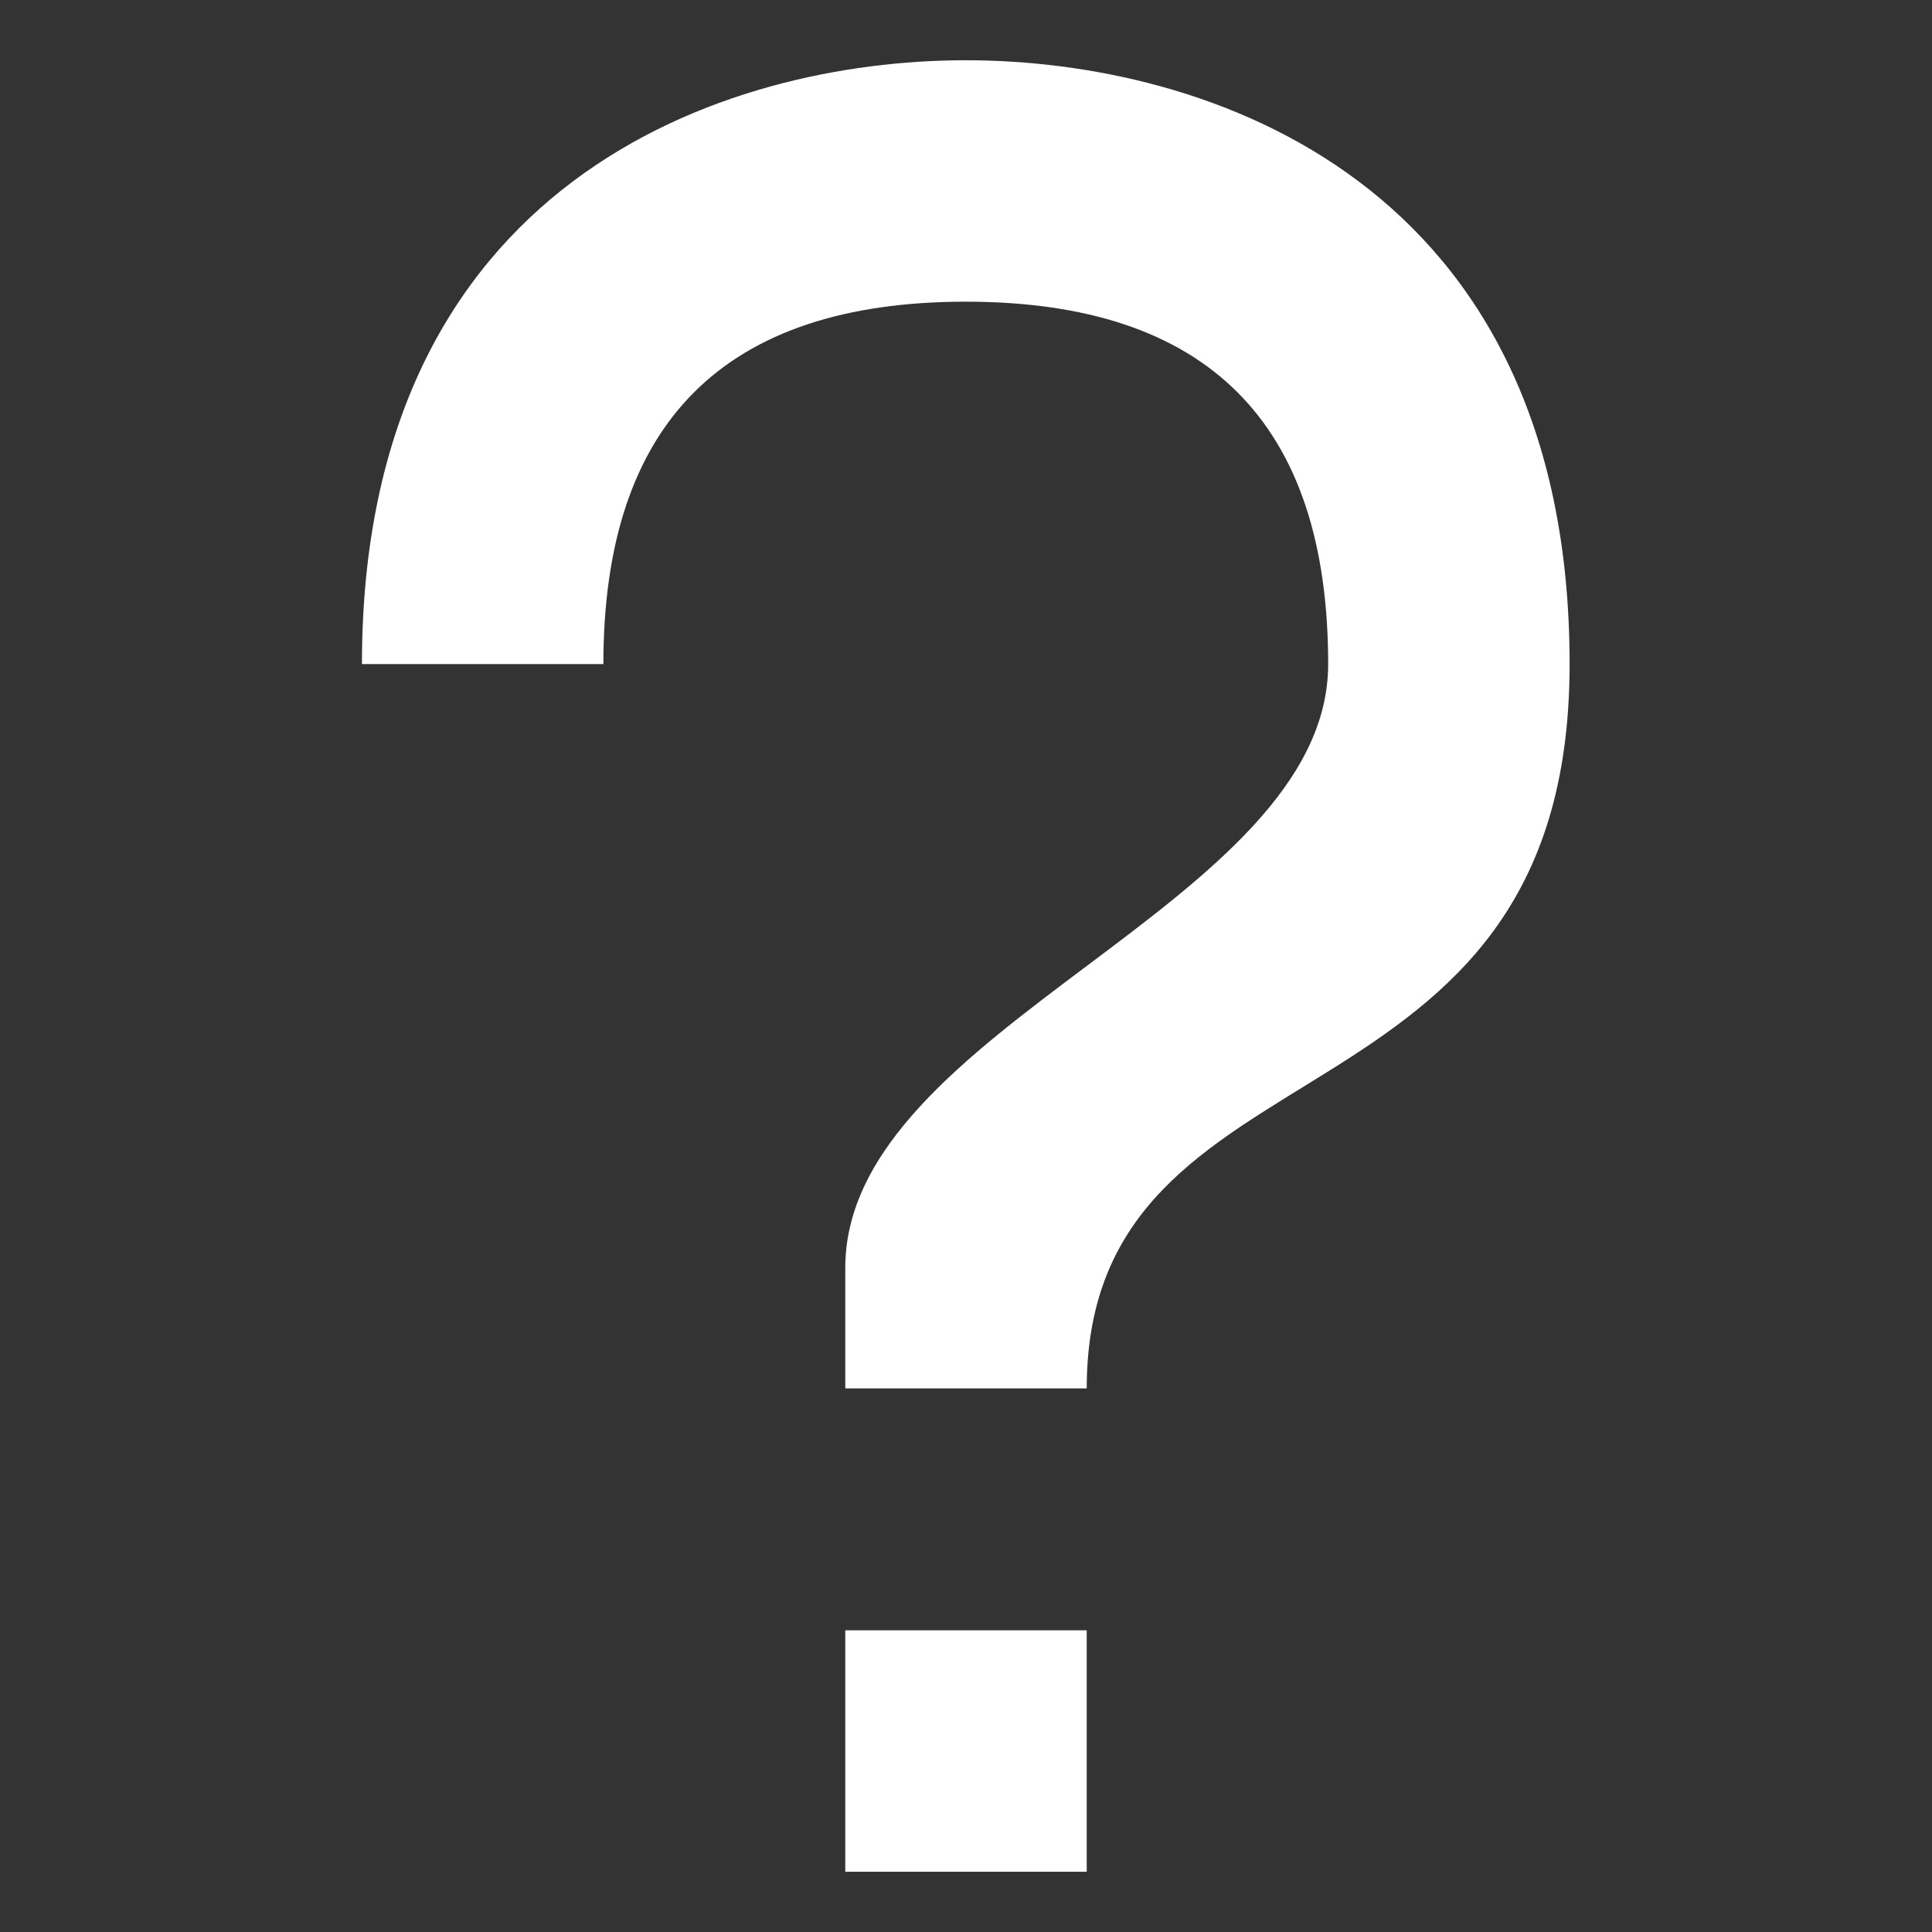 <?xml version="1.0" encoding="UTF-8" standalone="no"?>
<!-- Created with Inkscape (http://www.inkscape.org/) -->

<svg
   xmlns:dc="http://purl.org/dc/elements/1.1/"
   xmlns:cc="http://creativecommons.org/ns#"
   xmlns:rdf="http://www.w3.org/1999/02/22-rdf-syntax-ns#"
   xmlns:svg="http://www.w3.org/2000/svg"
   xmlns="http://www.w3.org/2000/svg"
   xmlns:sodipodi="http://sodipodi.sourceforge.net/DTD/sodipodi-0.dtd"
   xmlns:inkscape="http://www.inkscape.org/namespaces/inkscape"
   width="16"
   height="16"
   viewBox="0 0 4.233 4.233"
   version="1.1"
   id="svg8"
   inkscape:version="0.92.1 r"
   sodipodi:docname="help.svg">
  <rect x="0" y="0" width="4.233" height="4.233" fill="#333333" stroke="none"/>
  <defs
     id="defs2" />
  <sodipodi:namedview
     id="base"
     pagecolor="#ffffff"
     bordercolor="#666666"
     borderopacity="1.0"
     inkscape:pageopacity="0.0"
     inkscape:pageshadow="2"
     inkscape:zoom="32"
     inkscape:cx="2.6114422"
     inkscape:cy="11.287129"
     inkscape:document-units="px"
     inkscape:current-layer="layer1"
     showgrid="false"
     units="px"
     inkscape:pagecheckerboard="true"
     showguides="true"
     inkscape:guide-bbox="true"
     inkscape:window-width="2560"
     inkscape:window-height="1385"
     inkscape:window-x="1920"
     inkscape:window-y="26"
     inkscape:window-maximized="1"
     inkscape:object-paths="true"
     inkscape:snap-intersection-paths="true"
     inkscape:snap-smooth-nodes="true"
     inkscape:snap-midpoints="true"
     inkscape:snap-object-midpoints="true">
    <sodipodi:guide
       position="0,0"
       orientation="0,16"
       id="guide7642"
       inkscape:locked="false" />
    <sodipodi:guide
       position="4.233,0"
       orientation="-16,0"
       id="guide7644"
       inkscape:locked="false" />
    <sodipodi:guide
       position="4.233,4.233"
       orientation="0,-16"
       id="guide7646"
       inkscape:locked="false" />
    <sodipodi:guide
       position="0,4.233"
       orientation="16,0"
       id="guide7648"
       inkscape:locked="false" />
    <sodipodi:guide
       position="2.117,2.117"
       orientation="1,0"
       id="guide7650"
       inkscape:locked="false"
       inkscape:label=""
       inkscape:color="rgb(0,0,255)" />
    <sodipodi:guide
       position="2.117,2.117"
       orientation="0,1"
       id="guide7652"
       inkscape:locked="false" />
    <sodipodi:guide
       position="2.117,0.265"
       orientation="0,1"
       id="guide7675"
       inkscape:locked="false"
       inkscape:label=""
       inkscape:color="rgb(0,0,255)" />
    <sodipodi:guide
       position="2.117,3.969"
       orientation="0,1"
       id="guide7654"
       inkscape:locked="false"
       inkscape:label=""
       inkscape:color="rgb(0,0,255)" />
    <sodipodi:guide
       position="2.117,0.794"
       orientation="0,1"
       id="guide7656"
       inkscape:locked="false"
       inkscape:label=""
       inkscape:color="rgb(0,0,255)" />
    <sodipodi:guide
       position="1.852,2.117"
       orientation="1,0"
       id="guide7658"
       inkscape:locked="false"
       inkscape:label=""
       inkscape:color="rgb(0,0,255)" />
    <sodipodi:guide
       position="2.381,2.117"
       orientation="1,0"
       id="guide7660"
       inkscape:locked="false"
       inkscape:label=""
       inkscape:color="rgb(0,0,255)" />
    <sodipodi:guide
       position="2.117,1.323"
       orientation="0,1"
       id="guide7664"
       inkscape:locked="false"
       inkscape:label=""
       inkscape:color="rgb(0,0,255)" />
    <sodipodi:guide
       position="3.44,2.117"
       orientation="1,0"
       id="guide7668"
       inkscape:locked="false"
       inkscape:label=""
       inkscape:color="rgb(0,0,255)" />
    <sodipodi:guide
       position="0.794,2.117"
       orientation="1,0"
       id="guide7670"
       inkscape:locked="false"
       inkscape:label=""
       inkscape:color="rgb(0,0,255)" />
    <sodipodi:guide
       position="2.117,3.043"
       orientation="0,1"
       id="guide7672"
       inkscape:locked="false"
       inkscape:label=""
       inkscape:color="rgb(0,0,255)" />
    <sodipodi:guide
       position="2.91,3.043"
       orientation="1,0"
       id="guide7674"
       inkscape:locked="false"
       inkscape:label=""
       inkscape:color="rgb(0,0,255)" />
    <sodipodi:guide
       position="1.323,3.043"
       orientation="1,0"
       id="guide7676"
       inkscape:locked="false"
       inkscape:label=""
       inkscape:color="rgb(0,0,255)" />
    <sodipodi:guide
       position="2.117,3.44"
       orientation="0,1"
       id="guide7682"
       inkscape:locked="false"
       inkscape:label=""
       inkscape:color="rgb(0,0,255)" />
    <sodipodi:guide
       position="2.117,2.91"
       orientation="0,1"
       id="guide7684"
       inkscape:locked="false"
       inkscape:label=""
       inkscape:color="rgb(0,0,255)" />
    <sodipodi:guide
       position="2.117,1.587"
       orientation="0,1"
       id="guide7686"
       inkscape:locked="false"
       inkscape:label=""
       inkscape:color="rgb(0,0,255)" />
    <sodipodi:guide
       position="2.646,2.91"
       orientation="1,0"
       id="guide7690"
       inkscape:locked="false"
       inkscape:label=""
       inkscape:color="rgb(0,0,255)" />
    <sodipodi:guide
       position="2.117,3.704"
       orientation="0,1"
       id="guide7692"
       inkscape:locked="false"
       inkscape:label=""
       inkscape:color="rgb(0,0,255)" />
    <sodipodi:guide
       position="2.117,2.381"
       orientation="0,1"
       id="guide7694"
       inkscape:locked="false"
       inkscape:label=""
       inkscape:color="rgb(0,0,255)" />
  </sodipodi:namedview>
  <g
     inkscape:label="Layer 1"
     inkscape:groupmode="layer"
     id="layer1"
     transform="translate(0,-292.767)">
    <rect
       style="opacity:1;fill:#ffffff;fill-opacity:1;fill-rule:nonzero;stroke:none;stroke-width:0.079;stroke-linecap:square;stroke-linejoin:round;stroke-miterlimit:4;stroke-dasharray:none;stroke-dashoffset:0;stroke-opacity:1;paint-order:normal"
       id="rect7662"
       width="0.529"
       height="0.529"
       x="1.852"
       y="296.339" />
    <path
       style="fill:#ffffff;fill-opacity:1;fill-rule:evenodd;stroke:none;stroke-width:0.265px;stroke-linecap:butt;stroke-linejoin:miter;stroke-opacity:1"
       d="M 1.852,295.809 H 2.381 c 0,-0.794 1.058,-0.529 1.058,-1.587 0,-1.058 -0.794,-1.323 -1.323,-1.323 -0.529,0 -1.323,0.265 -1.323,1.323 h 0.529 c 0,-0.529 0.265,-0.794 0.794,-0.794 0.529,0 0.794,0.265 0.794,0.794 0,0.529 -1.058,0.794 -1.058,1.323 z"
       id="path7680"
       inkscape:connector-curvature="0"
       sodipodi:nodetypes="cczzcczcsc" />
  </g>
</svg>
